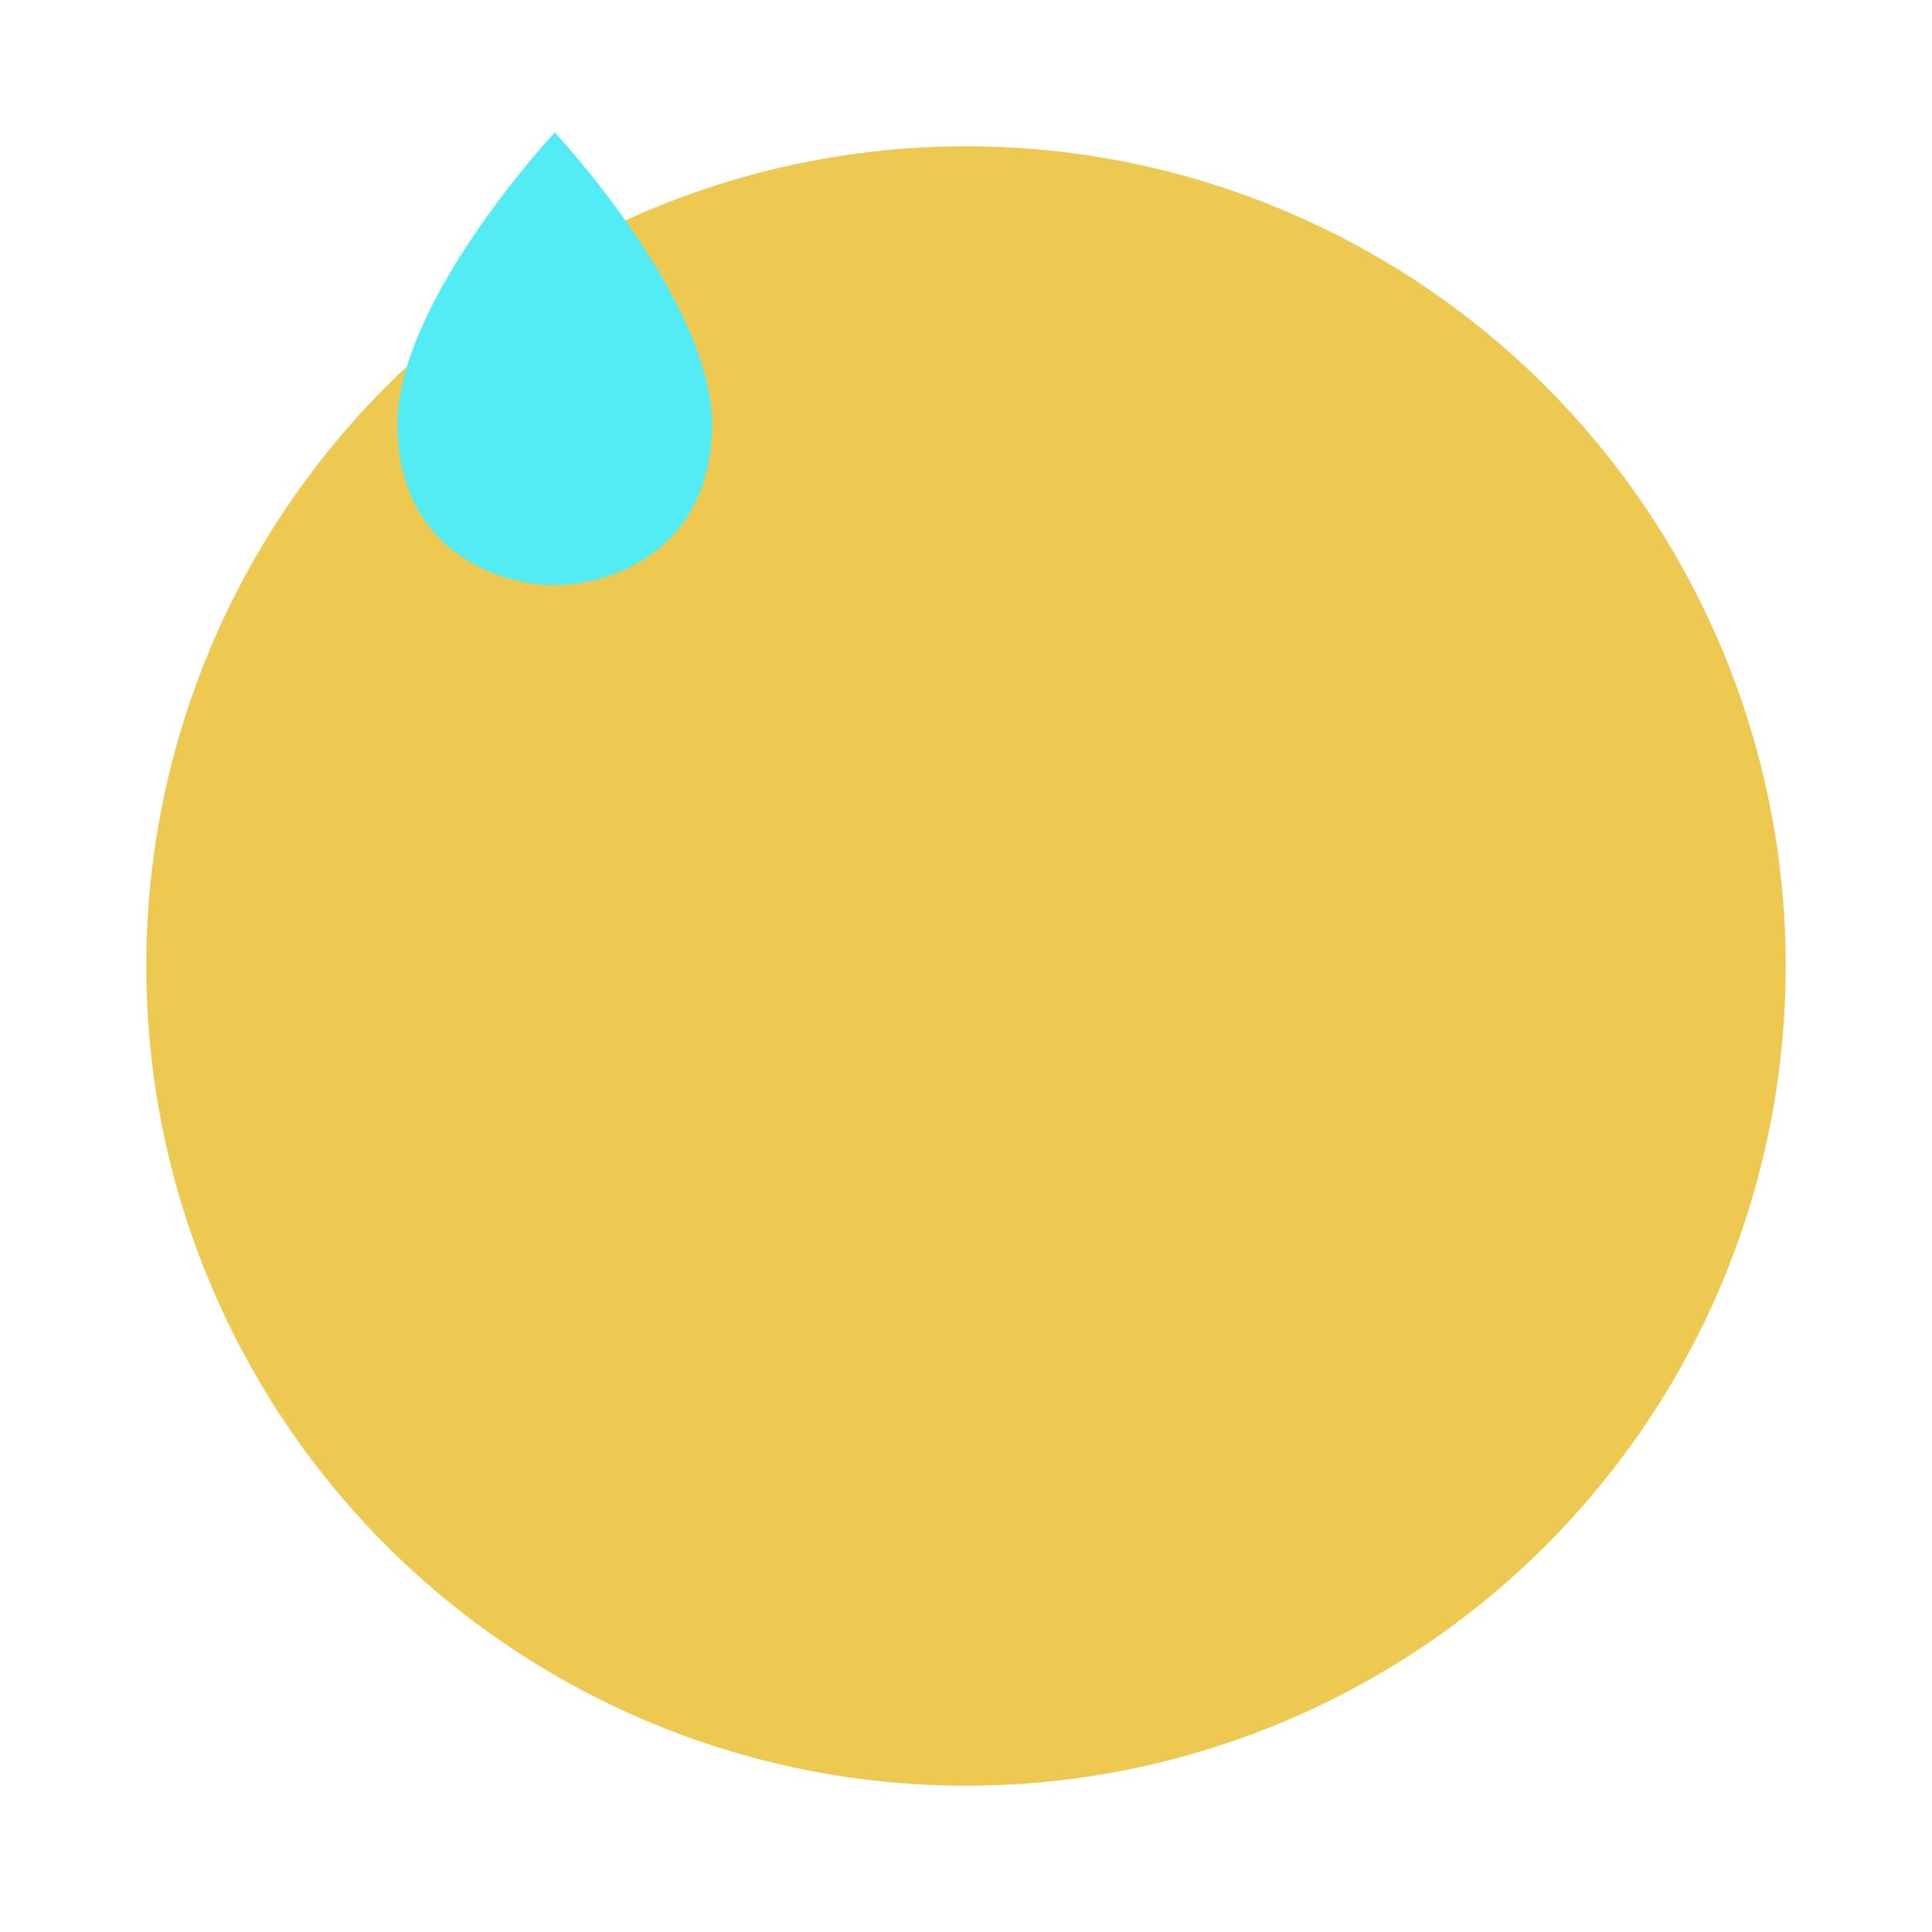 <?xml version="1.0" encoding="utf-8"?>
<!-- Generator: Adobe Illustrator 22.0.0, SVG Export Plug-In . SVG Version: 6.00 Build 0)  -->
<svg version="1.1" id="Capa_1" xmlns="http://www.w3.org/2000/svg" xmlns:xlink="http://www.w3.org/1999/xlink" x="0px" y="0px"
	 width="70px" height="70px" viewBox="0 0 70 70" style="enable-background:new 0 0 70 70;" xml:space="preserve">
<style type="text/css">
	.st0{fill:#EDC951;}
	.st1{fill:#53ECF4;}
</style>
<circle class="st0" cx="35" cy="35" r="29.7"/>
<path class="st1" d="M20.1,4.8c0,0-5.8,6.2-5.7,10.7s3.7,5.7,5.7,5.7s5.6-1.2,5.7-5.7S20.1,4.8,20.1,4.8z"/>
</svg>
